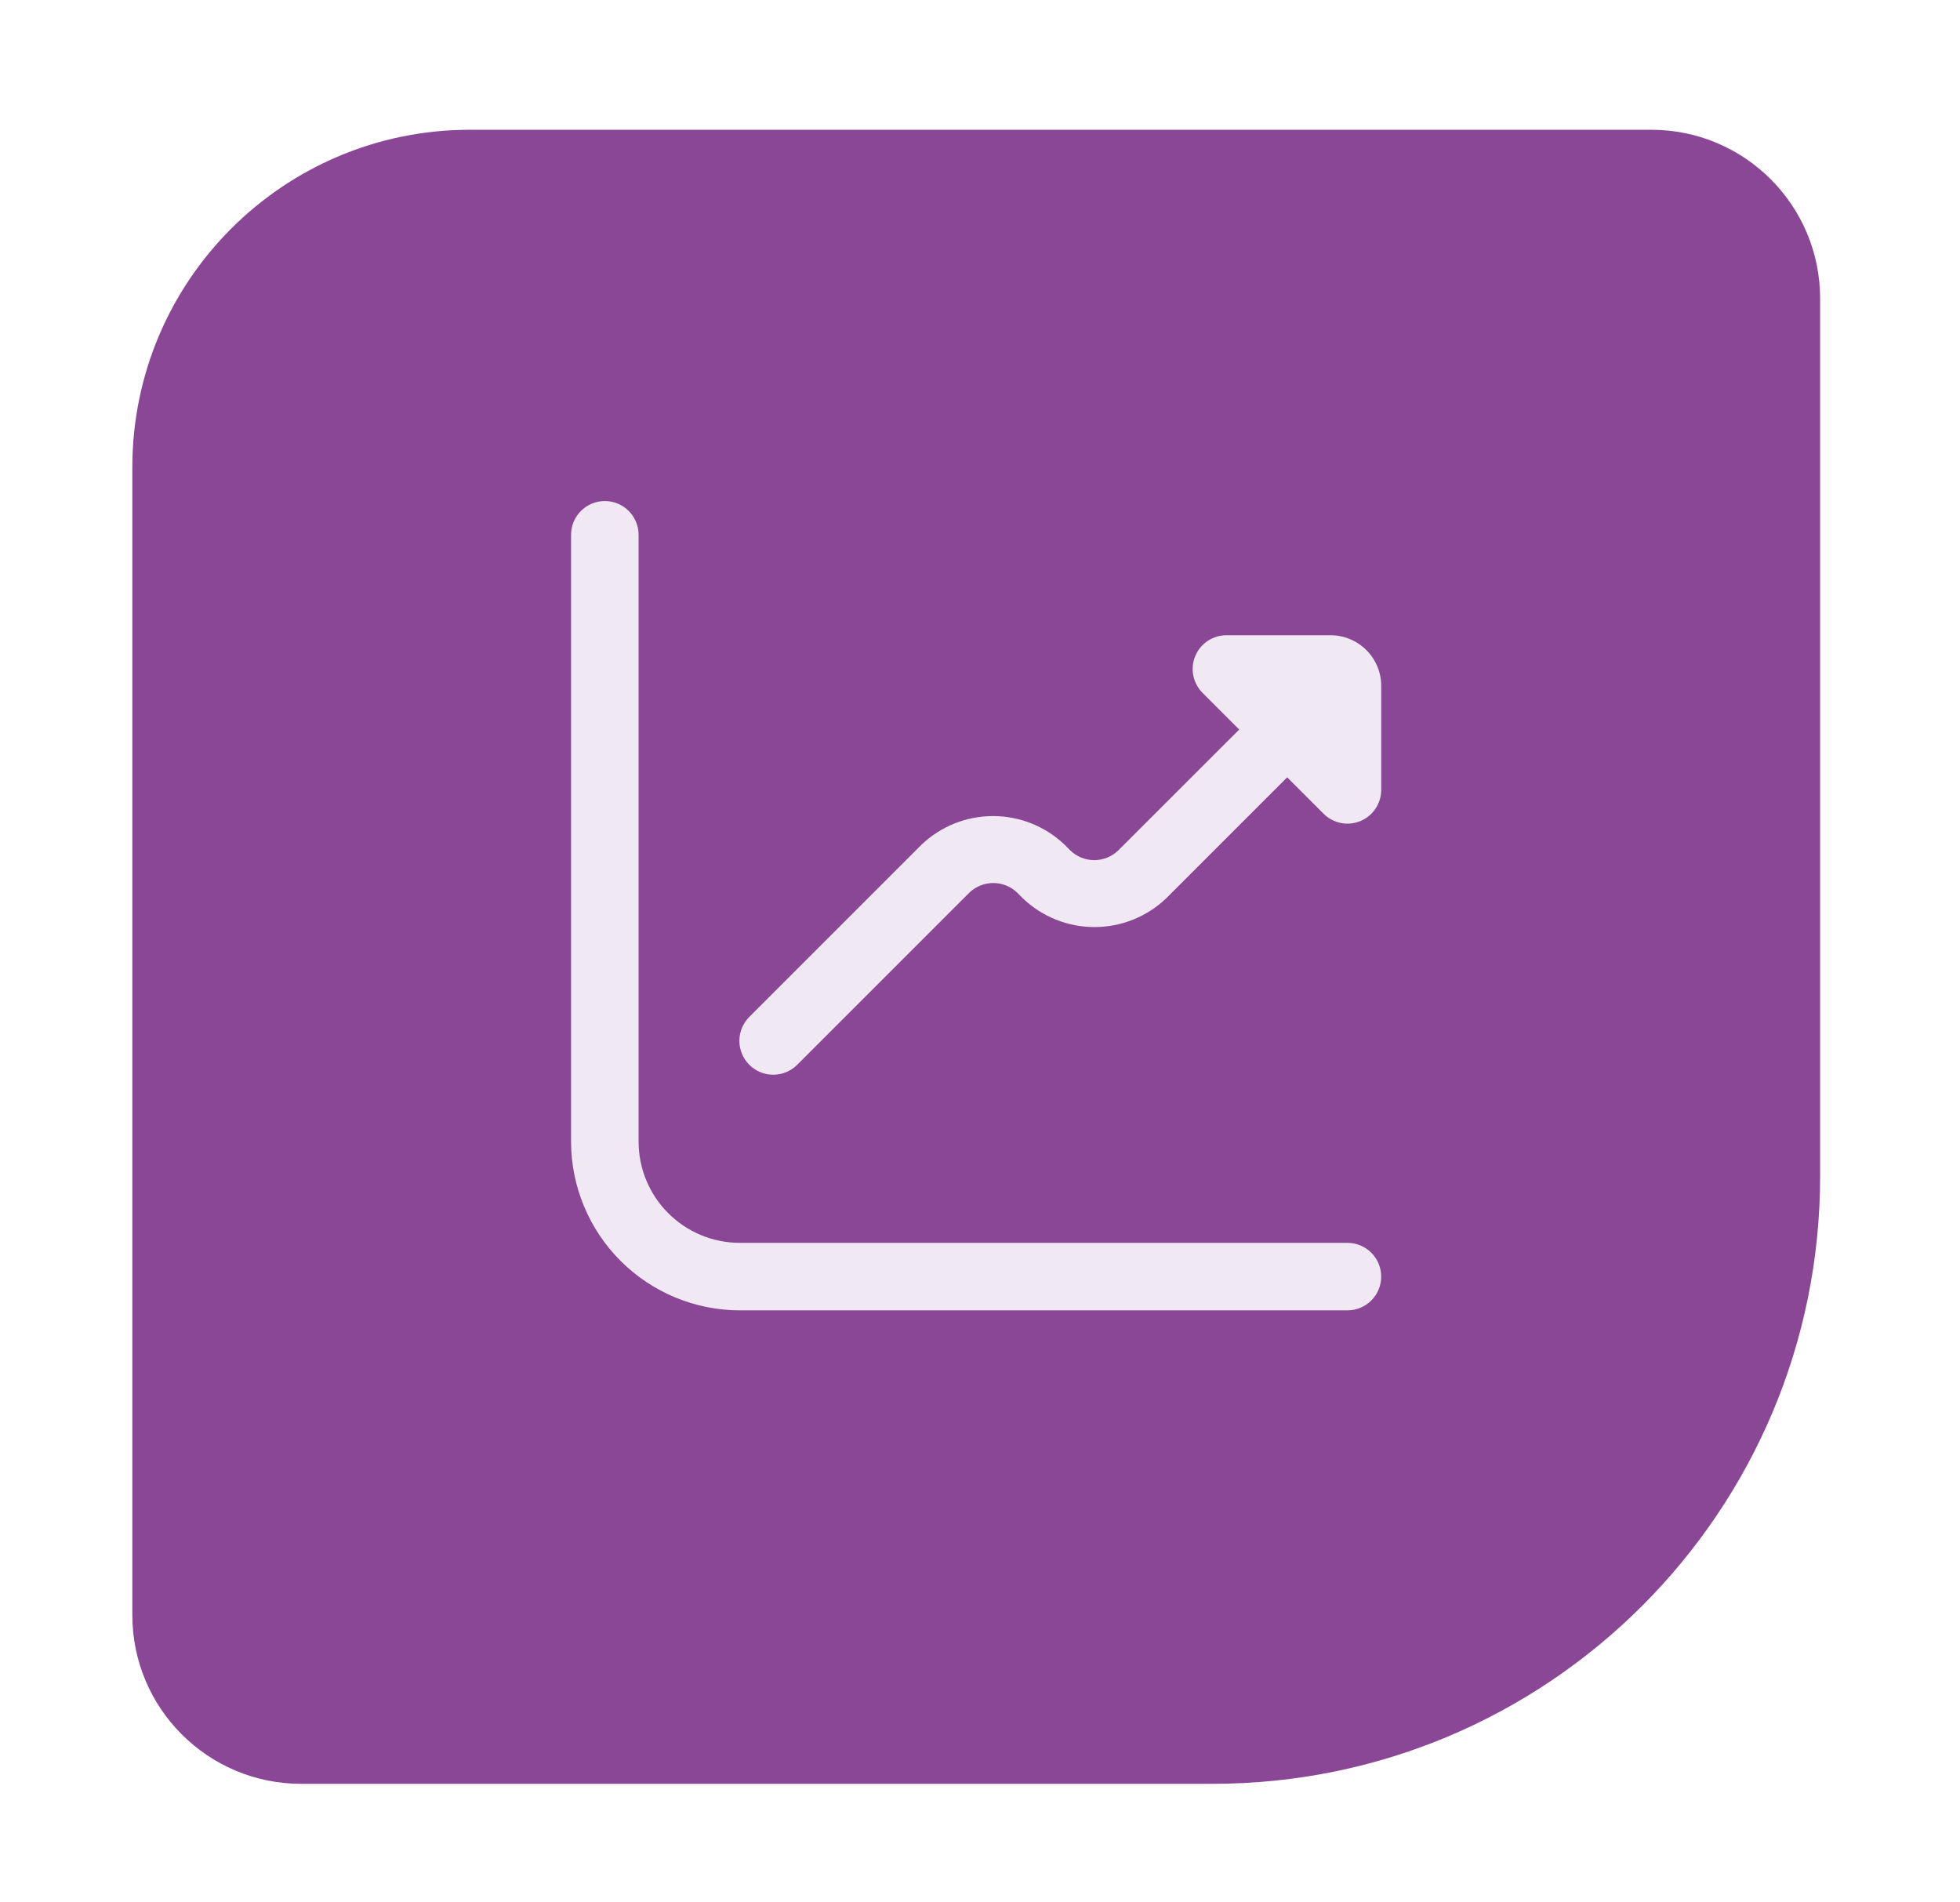 <svg width="68" height="66" viewBox="0 0 68 66" fill="none" xmlns="http://www.w3.org/2000/svg">
<g filter="url(#filter0_d_726_419)">
<path d="M63.147 36.807C63.147 48.449 53.709 57.887 42.067 57.887L10.447 57.887C7.213 57.887 4.591 55.265 4.591 52.031L4.591 12.213C4.591 5.746 9.834 0.502 16.302 0.502L57.291 0.502C60.525 0.502 63.147 3.124 63.147 6.358L63.147 36.807Z" fill="#8A4796"/>
<g clip-path="url(#clip0_726_419)">
<path d="M46.163 18.039H42.549C42.317 18.039 42.091 18.108 41.898 18.236C41.706 18.365 41.556 18.548 41.467 18.762C41.379 18.976 41.355 19.211 41.401 19.439C41.446 19.666 41.557 19.874 41.721 20.038L42.993 21.31L38.793 25.508C38.57 25.722 38.273 25.841 37.965 25.841C37.656 25.841 37.359 25.722 37.136 25.508L36.937 25.308C36.268 24.669 35.378 24.312 34.453 24.312C33.527 24.312 32.637 24.669 31.968 25.308L25.995 31.281C25.775 31.502 25.652 31.8 25.652 32.112C25.653 32.424 25.777 32.722 25.998 32.943C26.218 33.163 26.517 33.286 26.829 33.286C27.141 33.285 27.439 33.161 27.66 32.94L33.632 26.968C33.855 26.754 34.152 26.635 34.461 26.635C34.769 26.635 35.066 26.754 35.289 26.968L35.488 27.168C36.158 27.807 37.047 28.163 37.973 28.163C38.898 28.163 39.788 27.807 40.457 27.168L44.657 22.968L45.929 24.24C46.093 24.401 46.301 24.51 46.527 24.554C46.753 24.597 46.987 24.573 47.199 24.485C47.412 24.396 47.593 24.247 47.721 24.056C47.849 23.864 47.919 23.64 47.92 23.41V19.796C47.92 19.33 47.735 18.883 47.405 18.554C47.076 18.224 46.629 18.039 46.163 18.039Z" fill="#F0E8F2"/>
<path d="M46.748 39.119H25.668C24.736 39.119 23.843 38.749 23.184 38.09C22.525 37.431 22.155 36.538 22.155 35.606V14.554C22.155 14.243 22.031 13.945 21.812 13.726C21.592 13.506 21.294 13.383 20.984 13.383C20.673 13.383 20.375 13.506 20.155 13.726C19.936 13.945 19.812 14.243 19.812 14.554V35.606C19.814 37.158 20.432 38.647 21.53 39.744C22.627 40.842 24.116 41.459 25.668 41.461H46.748C47.059 41.461 47.356 41.338 47.576 41.118C47.796 40.899 47.919 40.601 47.919 40.29C47.919 39.98 47.796 39.682 47.576 39.462C47.356 39.242 47.059 39.119 46.748 39.119Z" fill="#F0E8F2"/>
</g>
</g>
<defs>
<filter id="filter0_d_726_419" x="0.592" y="0.504" width="66.555" height="65.383" filterUnits="userSpaceOnUse" color-interpolation-filters="sRGB">
<feFlood flood-opacity="0" result="BackgroundImageFix"/>
<feColorMatrix in="SourceAlpha" type="matrix" values="0 0 0 0 0 0 0 0 0 0 0 0 0 0 0 0 0 0 127 0" result="hardAlpha"/>
<feOffset dy="4"/>
<feGaussianBlur stdDeviation="2"/>
<feComposite in2="hardAlpha" operator="out"/>
<feColorMatrix type="matrix" values="0 0 0 0 0 0 0 0 0 0 0 0 0 0 0 0 0 0 0.25 0"/>
<feBlend mode="normal" in2="BackgroundImageFix" result="effect1_dropShadow_726_419"/>
<feBlend mode="normal" in="SourceGraphic" in2="effect1_dropShadow_726_419" result="shape"/>
</filter>
<clipPath id="clip0_726_419">
<rect width="28.107" height="28.107" fill="white" transform="translate(19.812 13.383)"/>
</clipPath>
</defs>
</svg>
